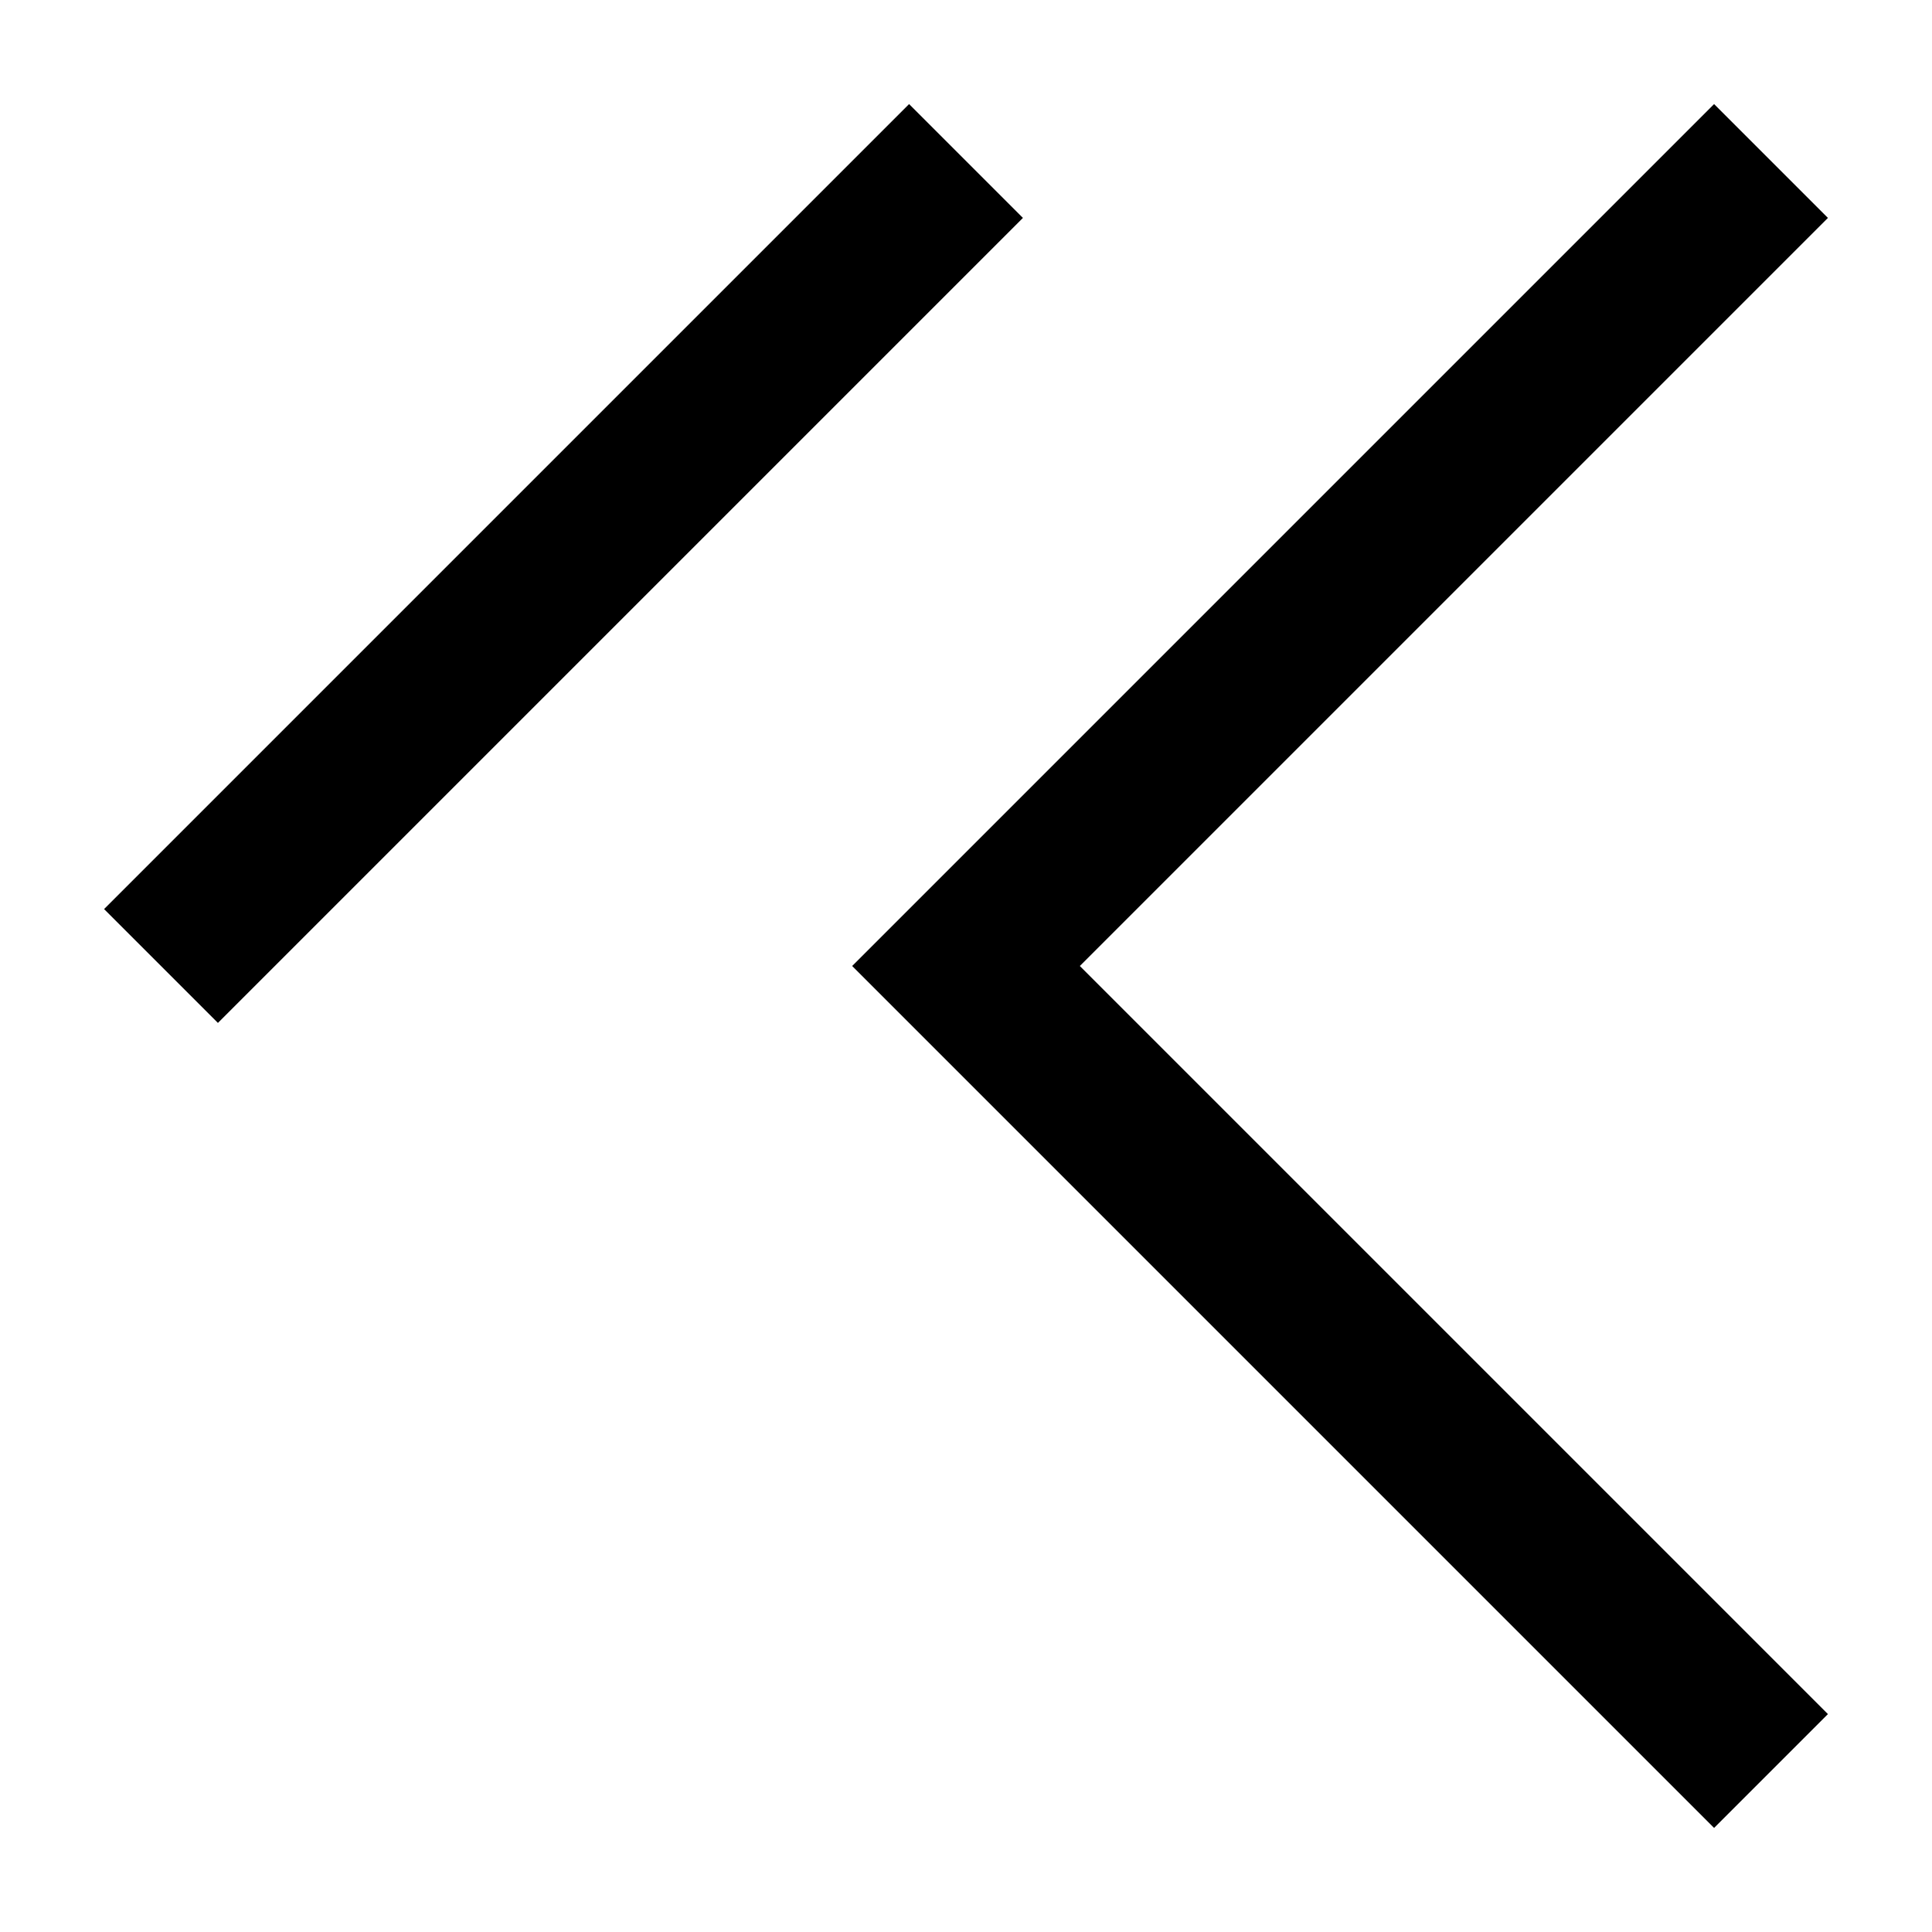 <svg viewport="120 120" width="120" height="120" xmlns="http://www.w3.org/2000/svg"><path d="M60 10 L10 60" style="fill:none;stroke:black;stroke-width:10" /><path d="M110 10 L60 60 L110 110" style="fill:none;stroke:black;stroke-width:10" /></svg>